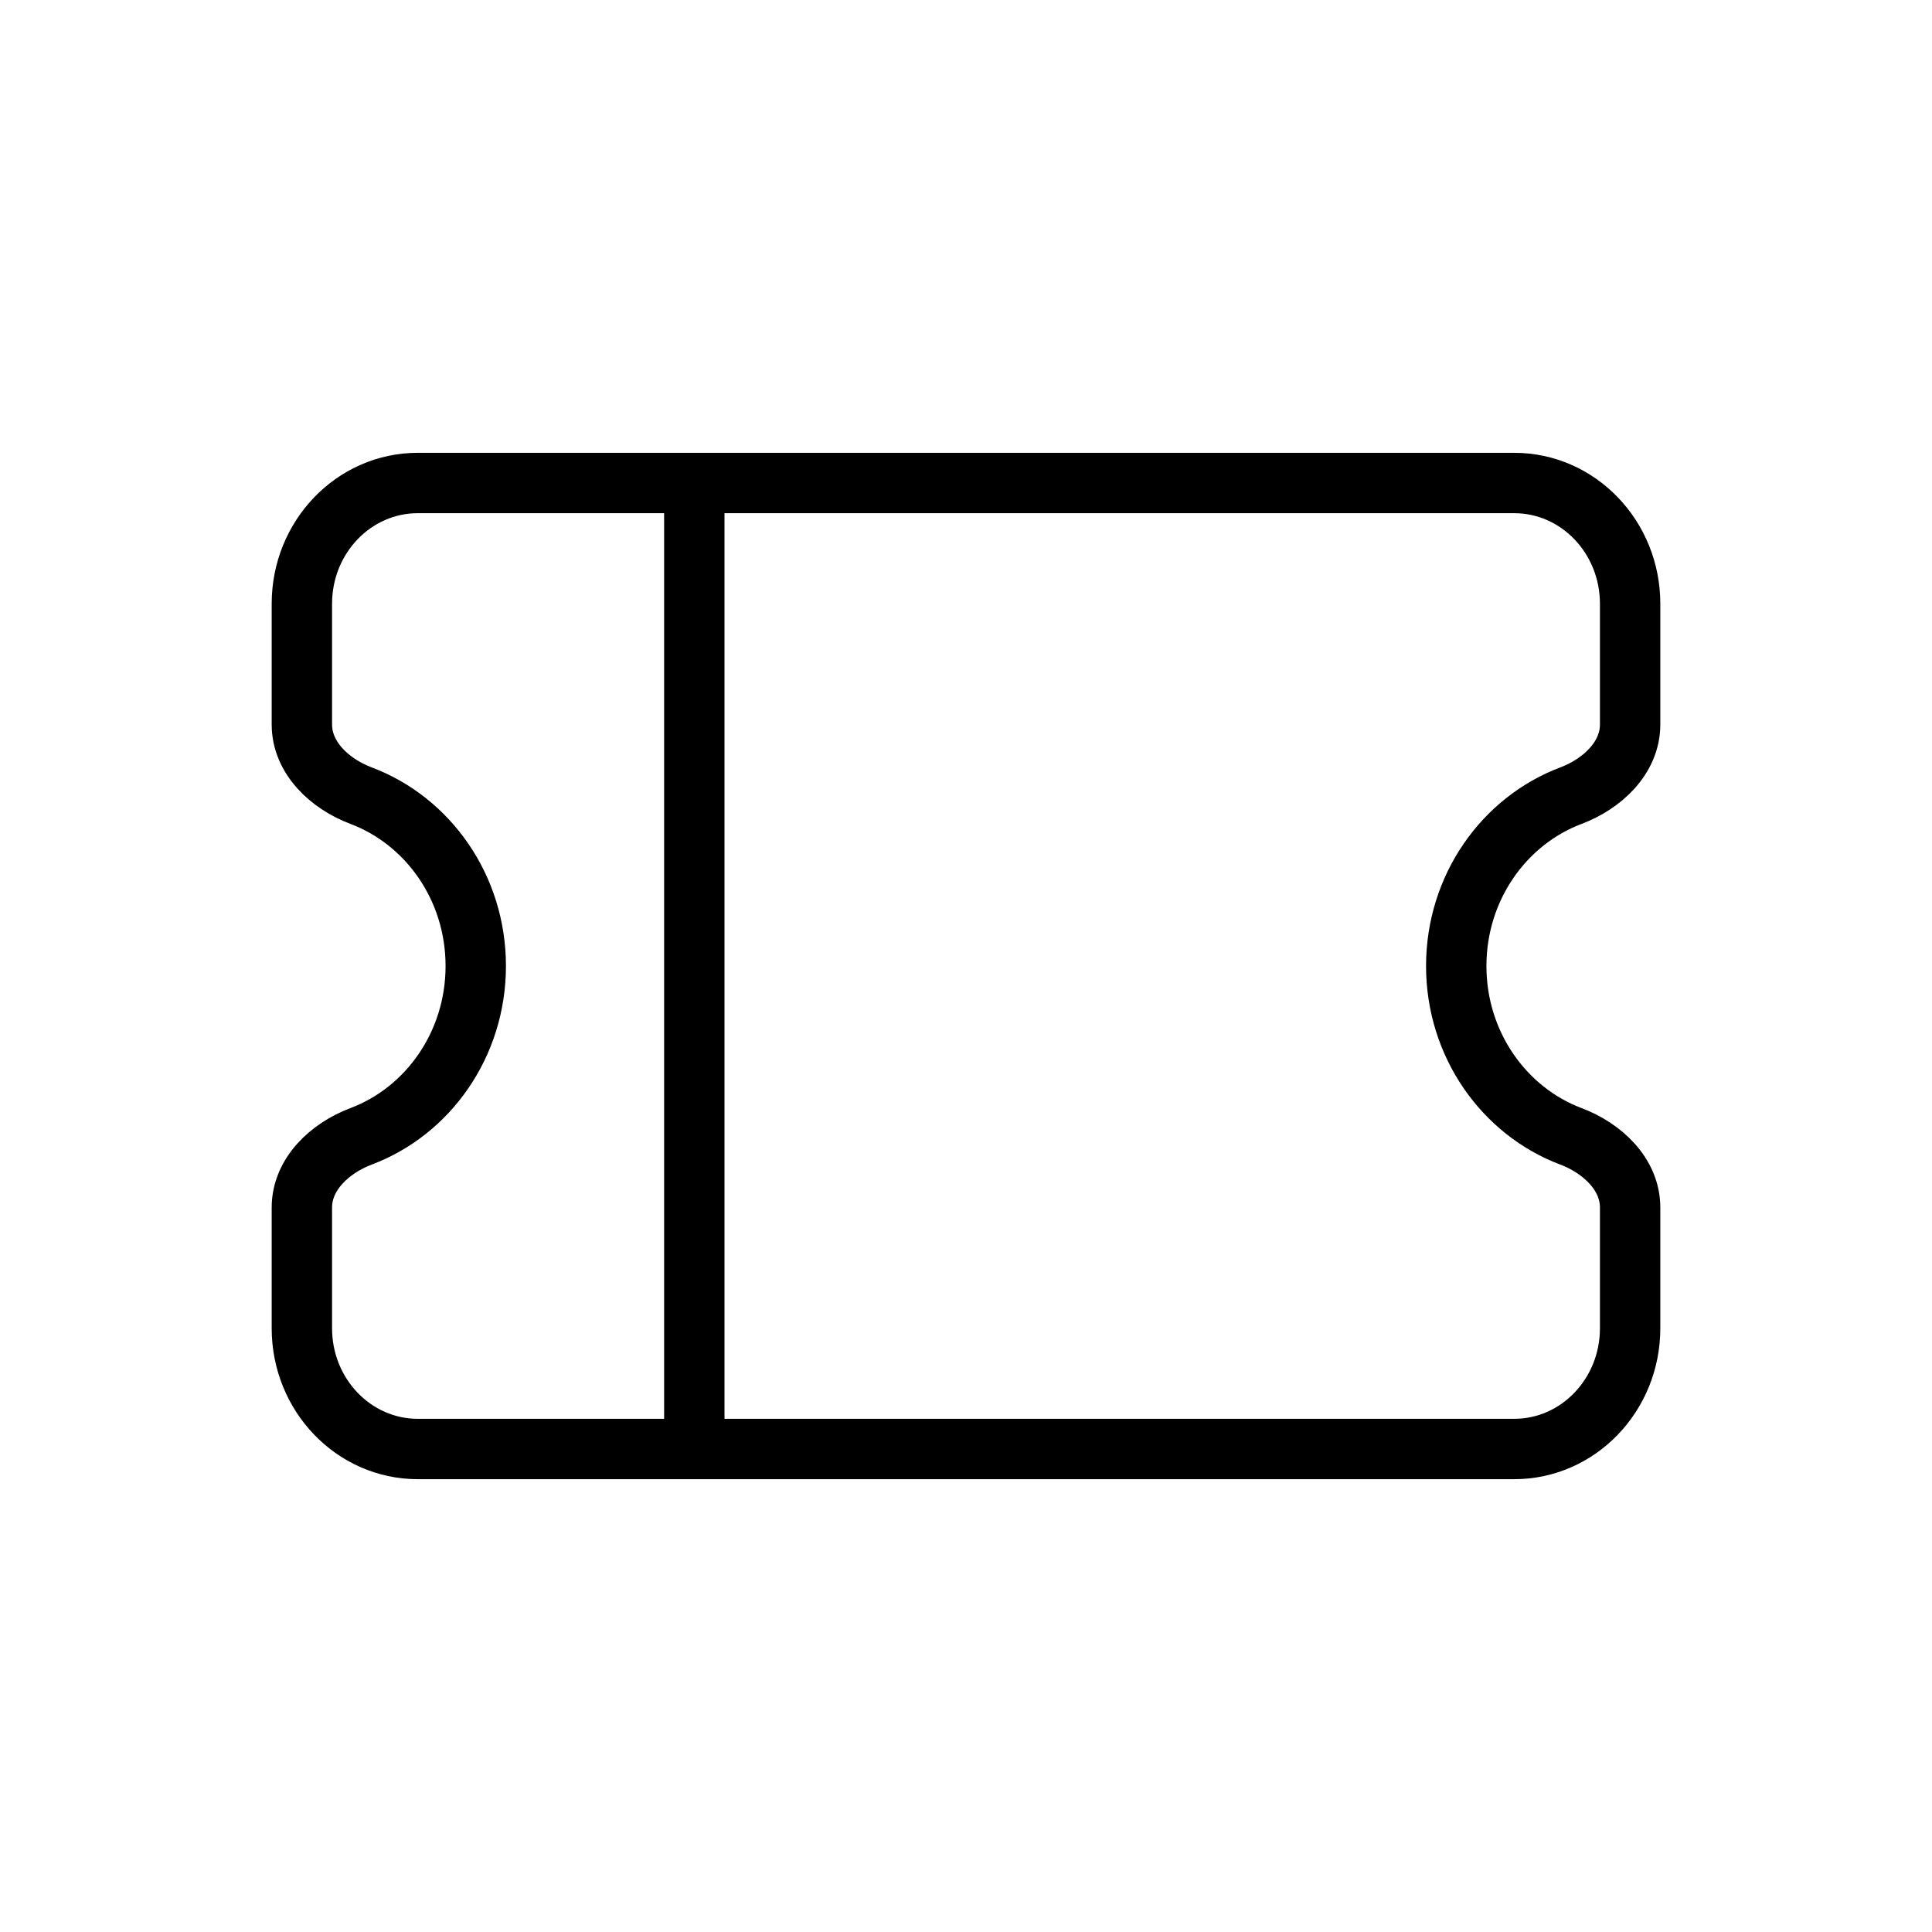 <svg width="32" height="32" viewBox="0 0 32 32" fill="none" xmlns="http://www.w3.org/2000/svg">
<g id="Generic=ticket, Size=32px, weight=light">
<path id="Subtract" d="M5 10C5 8.895 5.86 8 6.92 8H25.08C26.14 8 27 8.895 27 10V12C27 12.552 26.538 12.983 26.021 13.178C24.913 13.595 24.12 14.701 24.12 16C24.12 17.299 24.913 18.405 26.021 18.822C26.538 19.017 27 19.448 27 20V22C27 23.105 26.14 24 25.08 24H6.92C5.86 24 5 23.105 5 22V20C5 19.448 5.462 19.017 5.979 18.822C7.088 18.405 7.88 17.299 7.88 16C7.88 14.701 7.088 13.595 5.979 13.178C5.462 12.983 5 12.552 5 12V10Z" stroke="black" stroke-linecap="round" stroke-linejoin="round"/>
<line id="Line 1" x1="11.5" y1="8.5" x2="11.5" y2="23.5" stroke="black" stroke-linecap="round" stroke-linejoin="round"/>
</g>
</svg>
